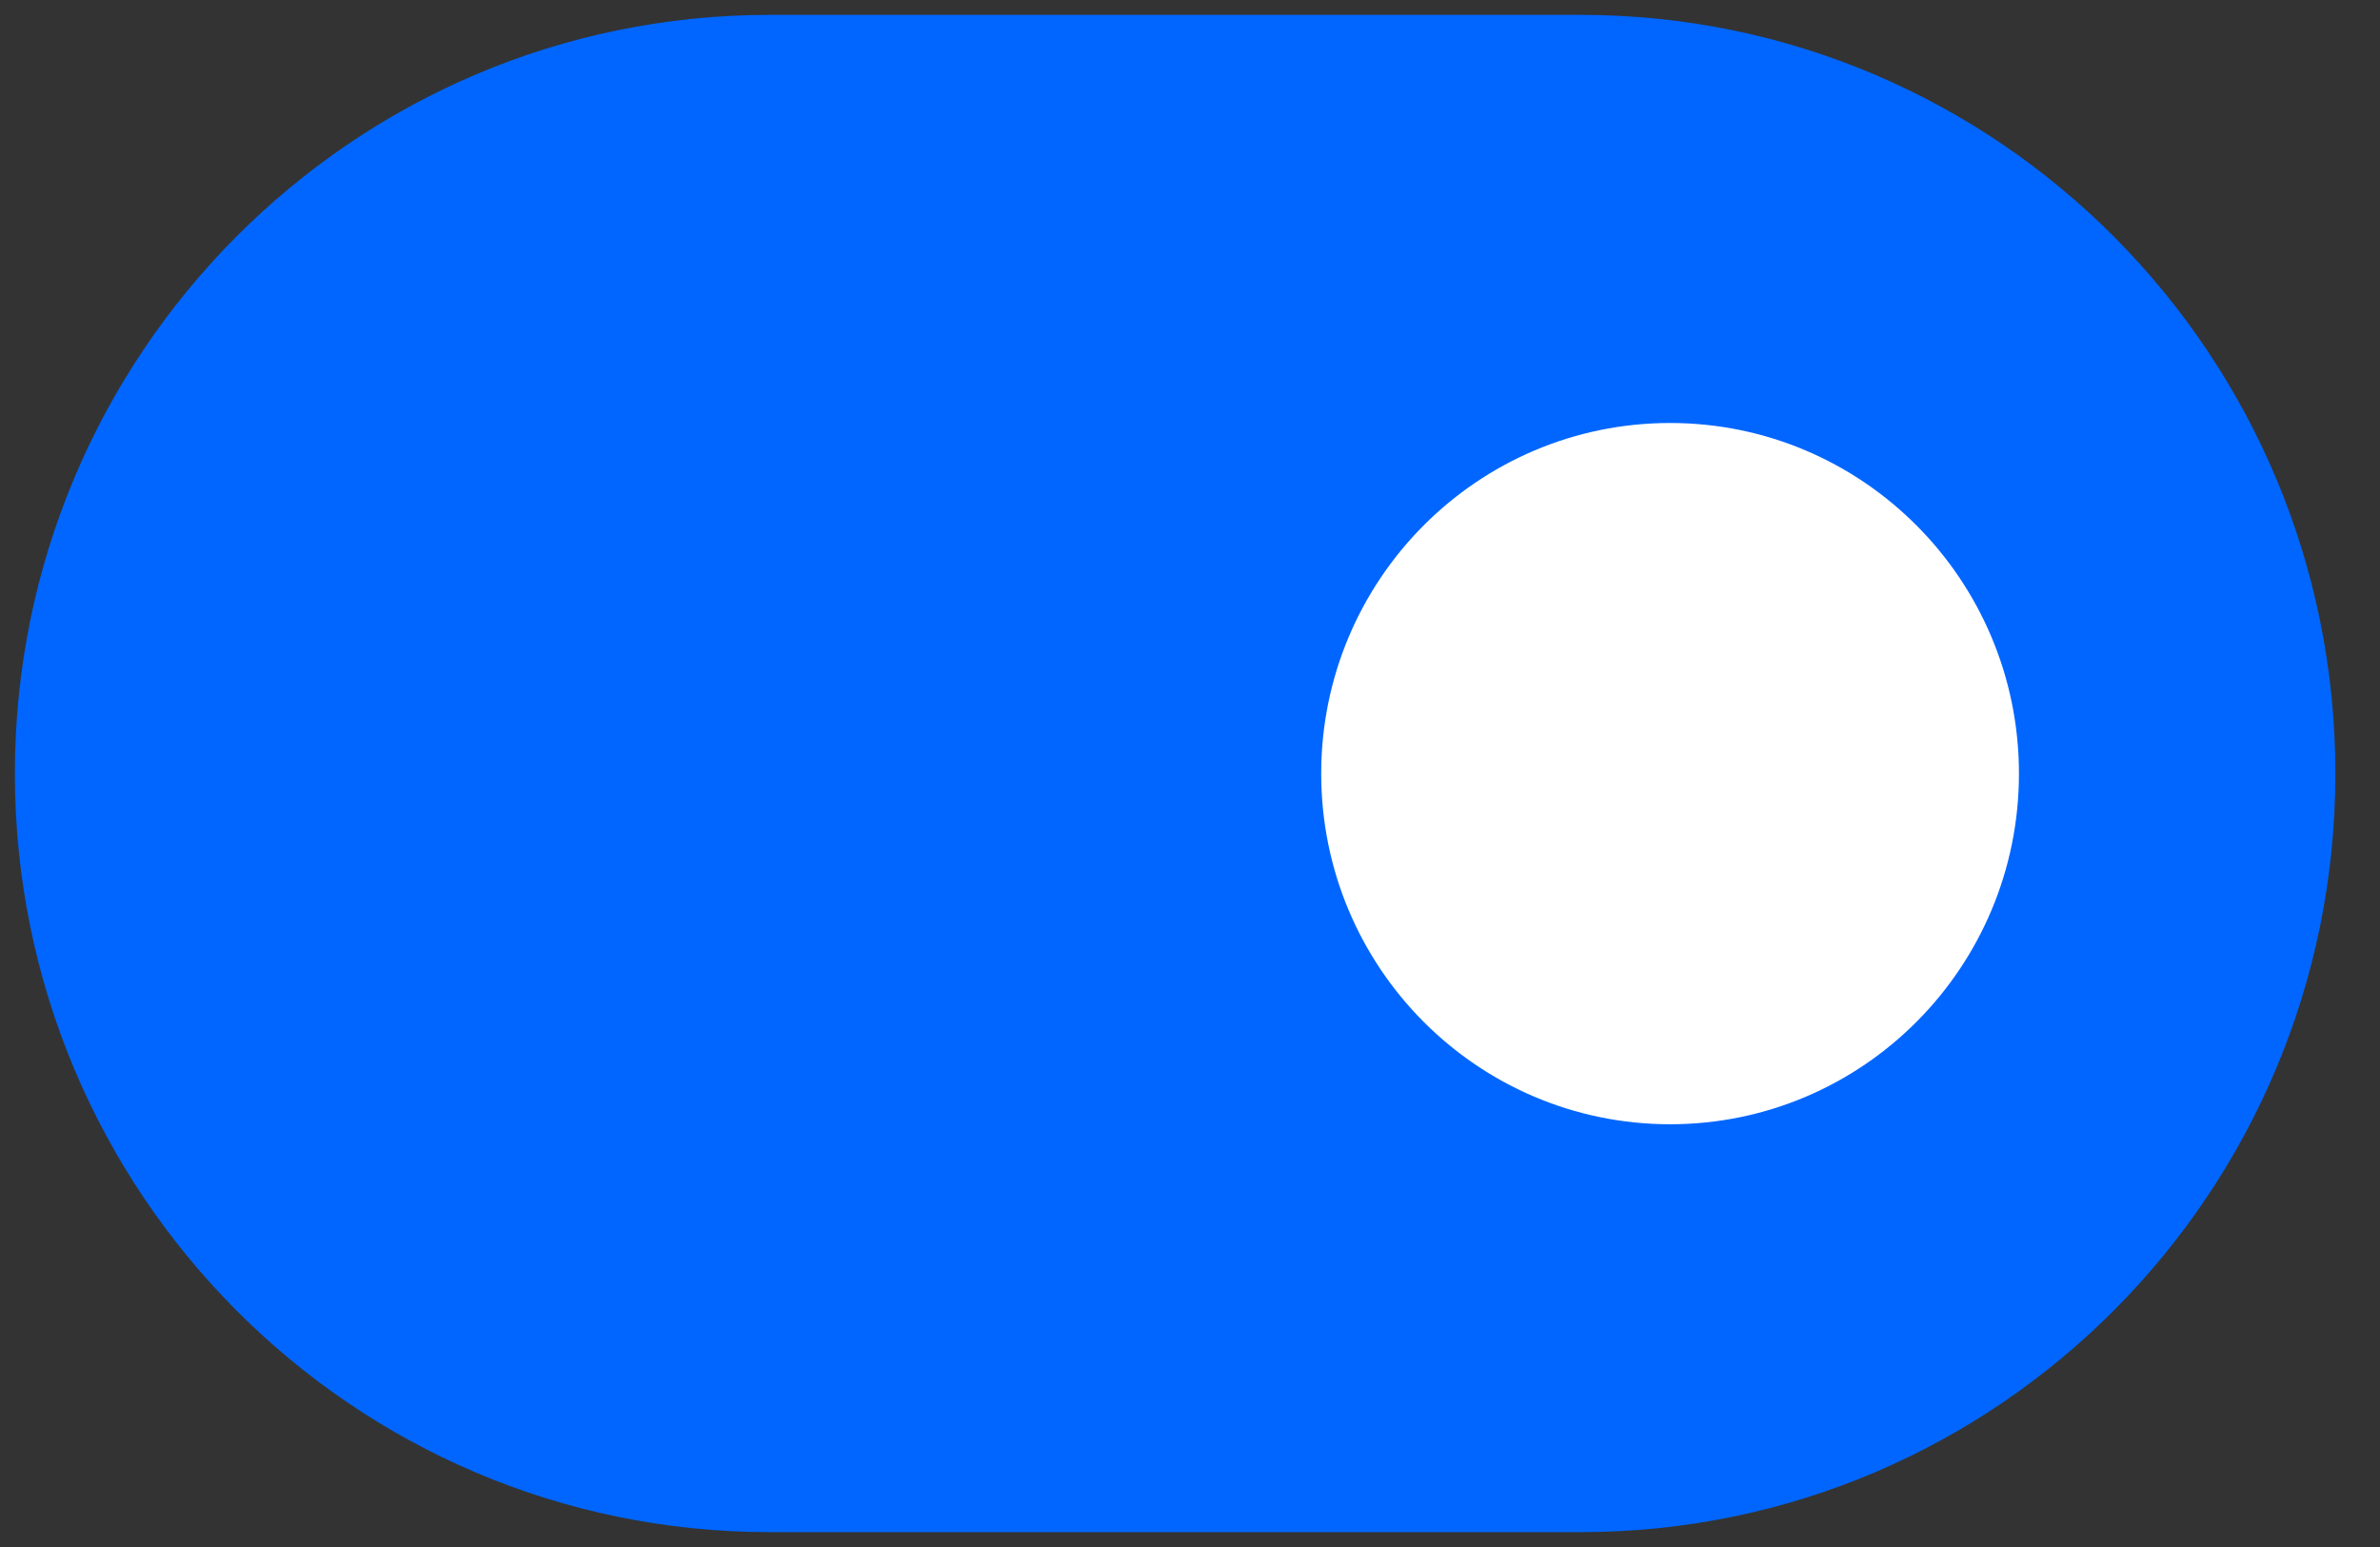 <svg width="40" height="26" viewBox="0 0 40 26" fill="none" xmlns="http://www.w3.org/2000/svg">
<rect x="0" y="0" width="40" height="26" fill="#333333" stroke="none"/>
<path d="M26.568 1H12.932C6.342 1 1 6.373 1 13C1 19.627 6.342 25 12.932 25H26.568C33.158 25 38.5 19.627 38.5 13C38.5 6.373 33.158 1 26.568 1Z" fill="#0066FF" stroke="#0066FF" stroke-width="1.5" stroke-linecap="round" stroke-linejoin="round"/>
<path d="M28.069 18.145C30.893 18.145 33.182 15.843 33.182 13.002C33.182 10.162 30.893 7.859 28.069 7.859C25.244 7.859 22.955 10.162 22.955 13.002C22.955 15.843 25.244 18.145 28.069 18.145Z" fill="white" stroke="white" stroke-width="1.5" stroke-linecap="round" stroke-linejoin="round"/>
</svg>
